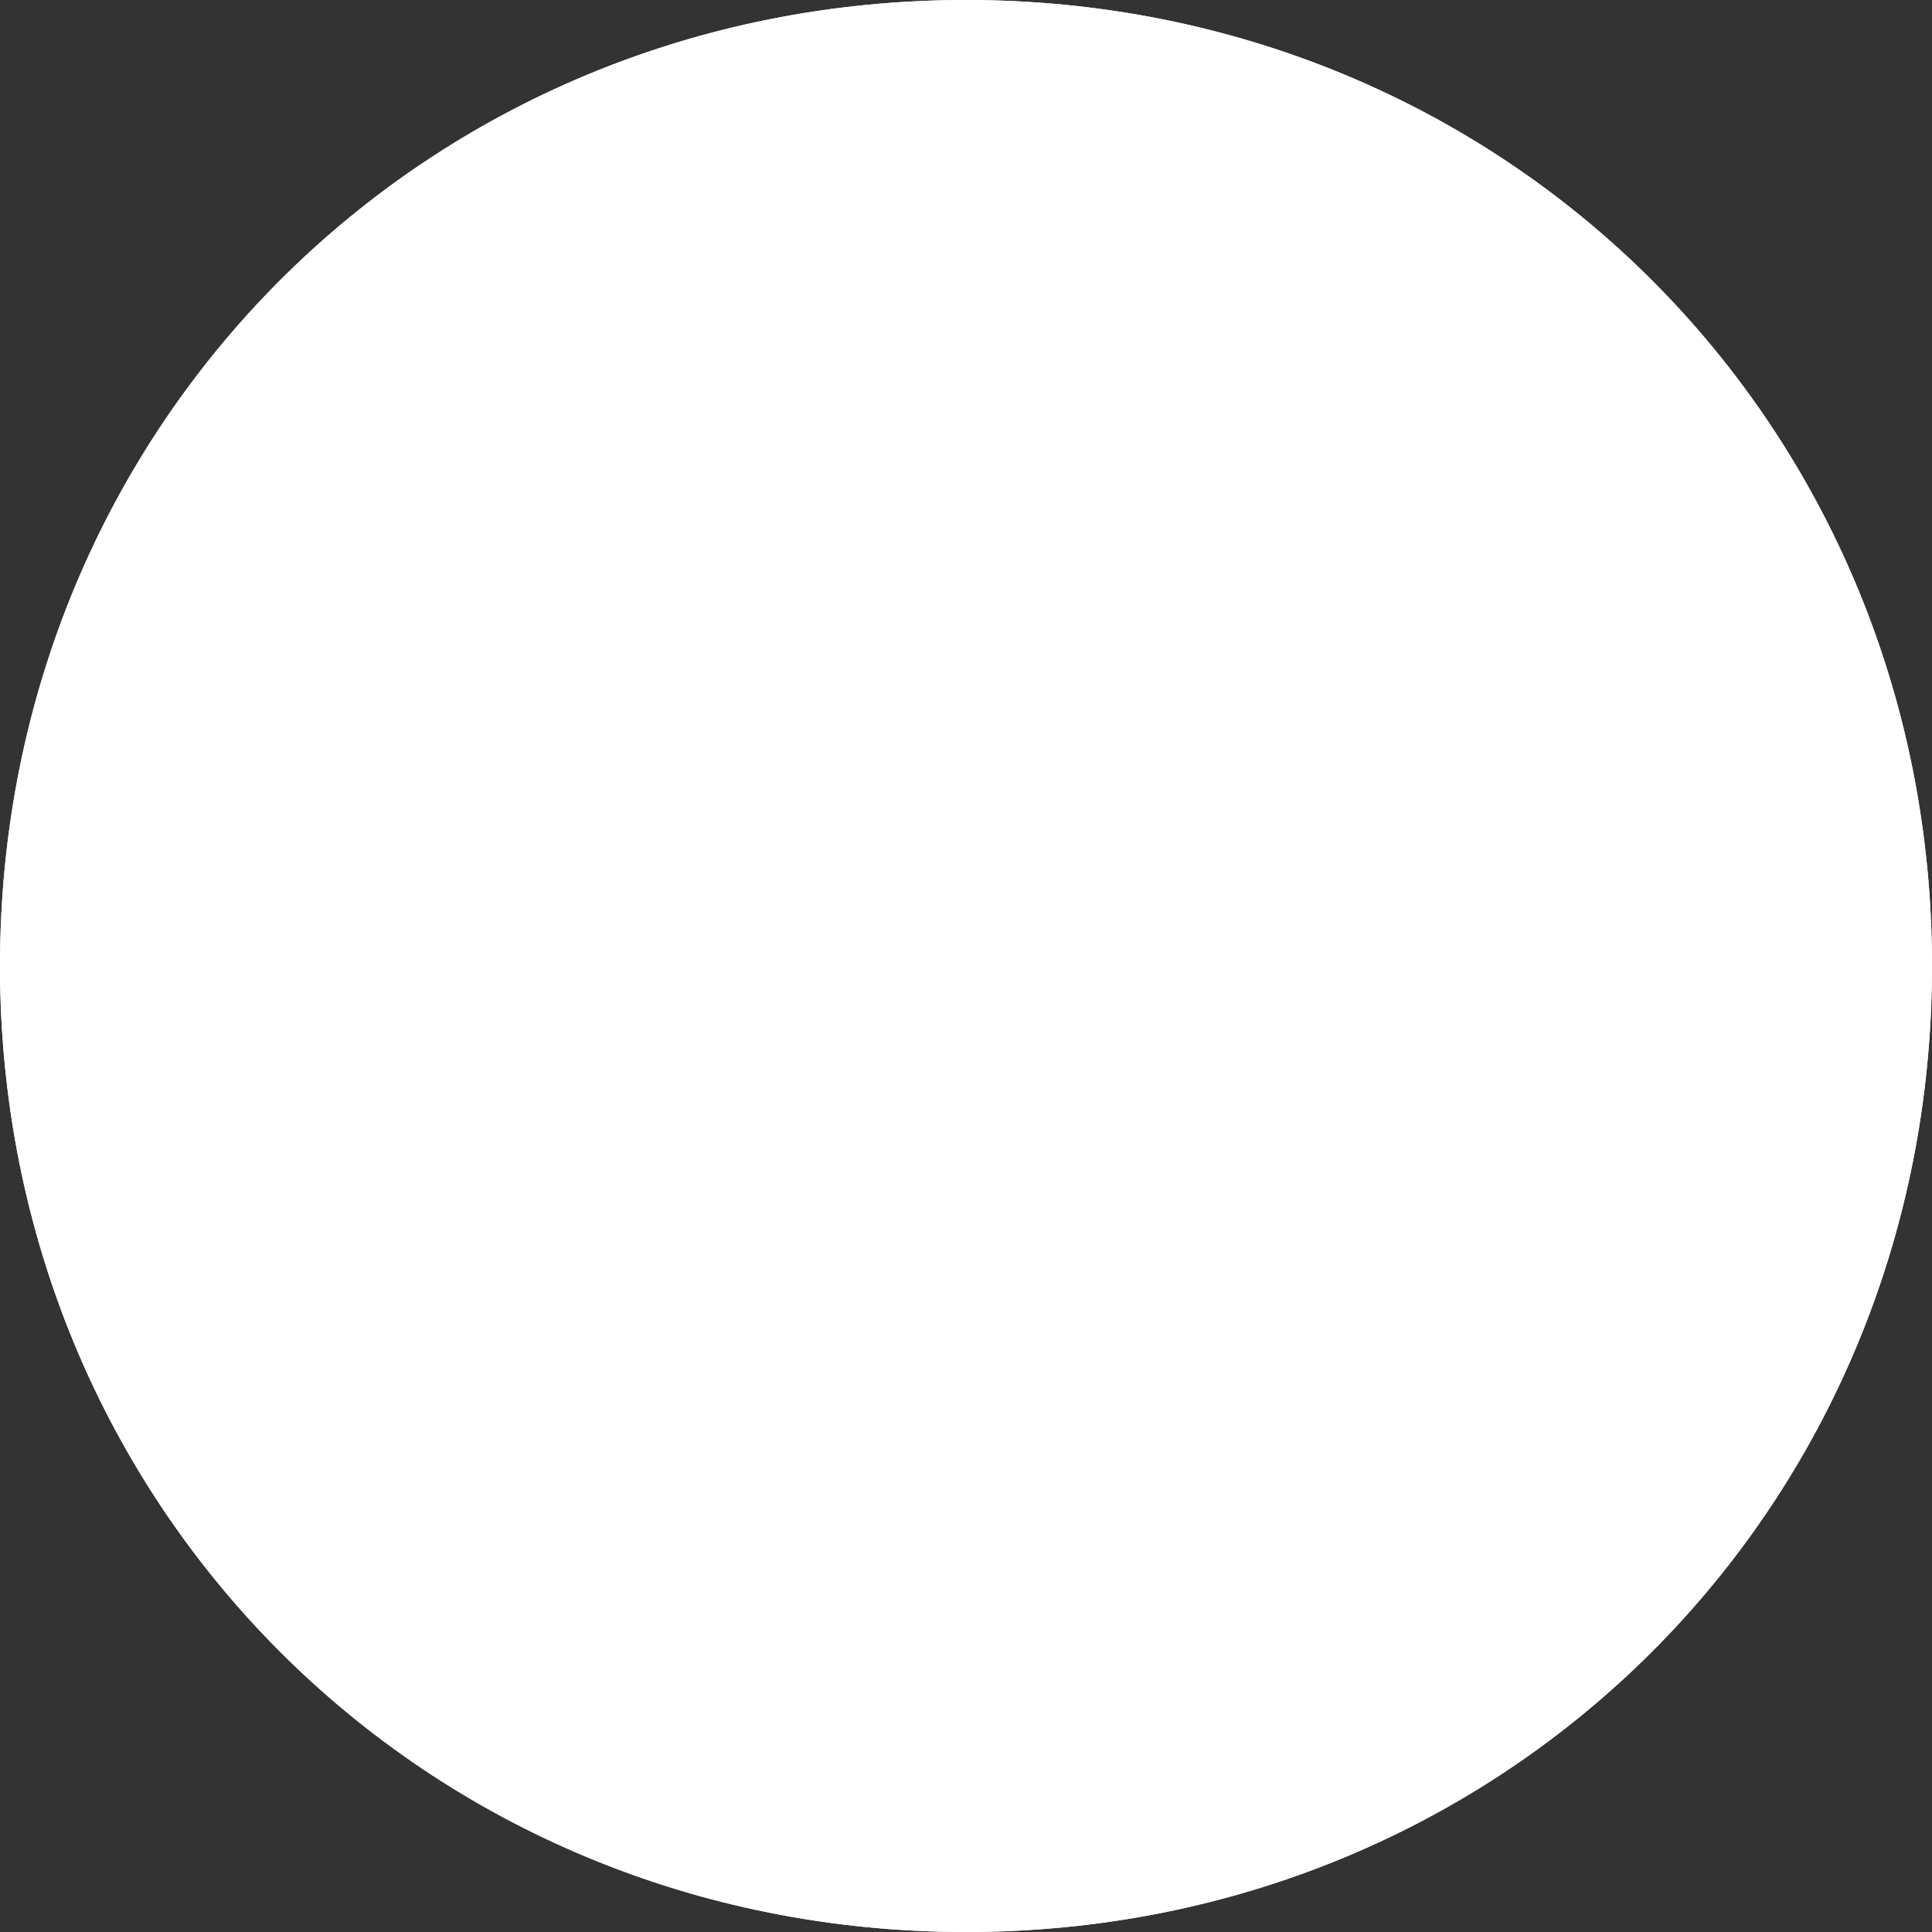 ﻿<?xml version="1.0" encoding="utf-8"?>
<svg version="1.1" xmlns:xlink="http://www.w3.org/1999/xlink" width="60px" height="60px" xmlns="http://www.w3.org/2000/svg">
  <rect width="100%" height="100%" fill="#333333" stroke="none"/>
  <g transform="matrix(1 0 0 1 -18 -827 )">
    <path d="M 48 827  C 64.8 827  78 840.2  78 857  C 78 873.8  64.8 887  48 887  C 31.2 887  18 873.8  18 857  C 18 840.2  31.2 827  48 827  Z " fill-rule="nonzero" fill="#ffffff" stroke="none" />
    <path d="M 48 827.5  C 64.52 827.5  77.5 840.48  77.5 857  C 77.5 873.52  64.52 886.5  48 886.5  C 31.48 886.5  18.5 873.52  18.5 857  C 18.5 840.48  31.48 827.5  48 827.5  Z " stroke-width="1" stroke="#ffffff" fill="none" />
  </g>
</svg>